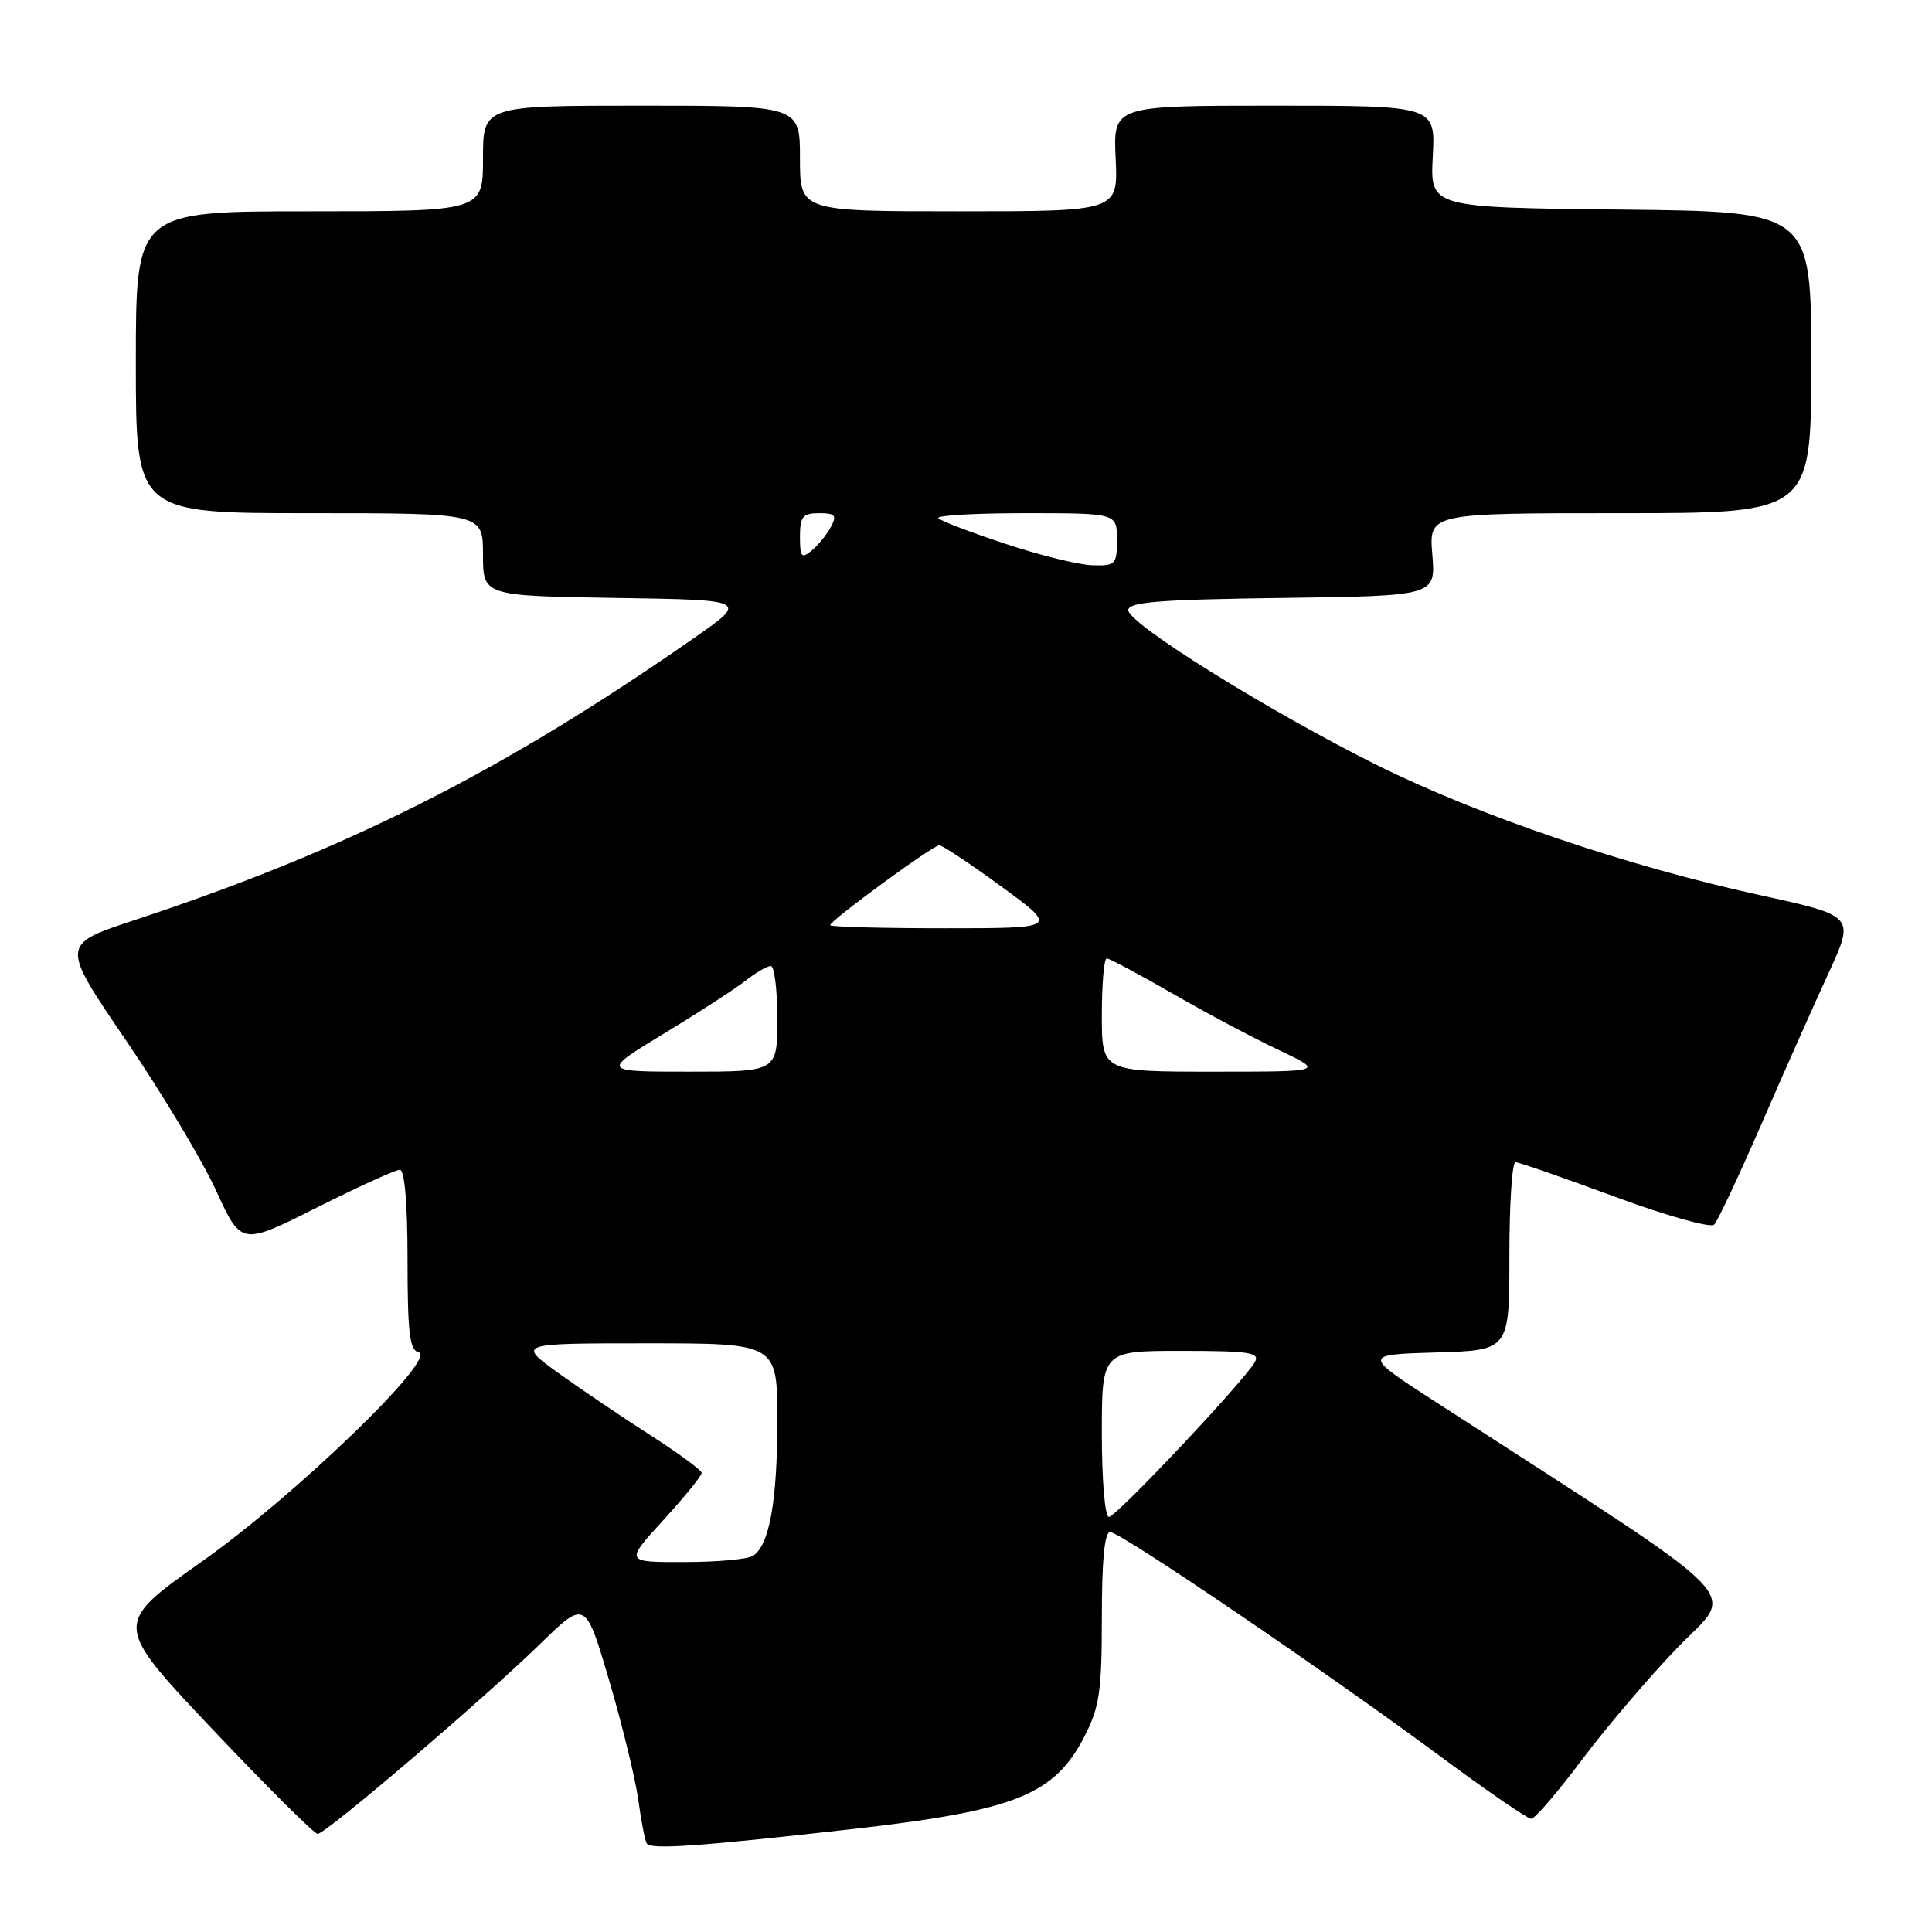 <?xml version="1.0" encoding="UTF-8" standalone="no"?>
<!DOCTYPE svg PUBLIC "-//W3C//DTD SVG 1.1//EN" "http://www.w3.org/Graphics/SVG/1.1/DTD/svg11.dtd" >
<svg xmlns="http://www.w3.org/2000/svg" xmlns:xlink="http://www.w3.org/1999/xlink" version="1.1" viewBox="0 0 256 256">
 <g >
 <path fill="currentColor"
d=" M 112.52 242.41 C 134.61 239.92 139.71 237.88 143.75 229.98 C 145.69 226.18 146.00 224.02 146.00 214.29 C 146.00 206.73 146.36 203.00 147.10 203.00 C 148.47 203.00 175.60 221.44 190.76 232.66 C 196.95 237.25 202.41 241.00 202.89 241.00 C 203.37 241.00 206.37 237.51 209.56 233.25 C 212.75 228.99 218.48 222.26 222.29 218.31 C 229.97 210.35 232.93 213.37 190.52 185.95 C 180.53 179.50 180.53 179.50 190.27 179.21 C 200.00 178.93 200.00 178.93 200.00 166.46 C 200.00 159.61 200.36 154.00 200.81 154.00 C 201.25 154.00 207.16 156.05 213.95 158.56 C 220.78 161.09 226.66 162.74 227.13 162.27 C 227.61 161.79 230.42 155.80 233.40 148.95 C 236.37 142.10 240.38 133.09 242.30 128.93 C 245.78 121.36 245.78 121.36 233.16 118.60 C 215.56 114.76 196.03 108.12 182.52 101.41 C 168.17 94.27 149.50 82.64 149.50 80.85 C 149.50 79.77 153.55 79.45 169.87 79.23 C 190.24 78.96 190.24 78.96 189.79 73.48 C 189.34 68.00 189.34 68.00 214.67 68.00 C 240.00 68.00 240.00 68.00 240.00 48.02 C 240.00 28.03 240.00 28.03 214.75 27.77 C 189.50 27.50 189.50 27.50 189.85 20.75 C 190.21 14.00 190.21 14.00 168.85 14.00 C 147.50 14.00 147.50 14.00 147.83 21.00 C 148.16 28.00 148.16 28.00 127.08 28.00 C 106.00 28.00 106.00 28.00 106.00 21.00 C 106.00 14.00 106.00 14.00 85.00 14.00 C 64.00 14.00 64.00 14.00 64.00 21.00 C 64.00 28.00 64.00 28.00 41.00 28.00 C 18.00 28.00 18.00 28.00 18.00 48.00 C 18.00 68.00 18.00 68.00 41.00 68.00 C 64.00 68.00 64.00 68.00 64.00 73.48 C 64.00 78.95 64.00 78.95 81.60 79.23 C 99.20 79.50 99.20 79.50 91.85 84.62 C 66.50 102.28 45.96 112.63 17.77 121.94 C 8.04 125.15 8.04 125.15 16.68 137.83 C 21.43 144.80 26.81 153.77 28.64 157.77 C 31.97 165.04 31.97 165.04 41.96 160.02 C 47.46 157.26 52.42 155.00 52.98 155.00 C 53.62 155.00 54.00 159.50 54.00 166.93 C 54.00 176.54 54.28 178.92 55.45 179.18 C 58.17 179.78 39.17 198.14 26.75 206.91 C 15.00 215.21 15.00 215.21 28.13 229.11 C 35.36 236.75 41.64 243.00 42.09 243.00 C 43.17 243.00 63.84 225.35 71.54 217.86 C 77.57 211.98 77.57 211.98 80.74 222.74 C 82.48 228.66 84.20 235.75 84.58 238.50 C 84.95 241.25 85.45 243.85 85.70 244.27 C 86.18 245.11 92.50 244.67 112.52 242.41 Z  M 87.90 201.42 C 90.70 198.35 92.99 195.54 92.97 195.17 C 92.96 194.80 89.92 192.57 86.22 190.20 C 82.53 187.84 77.03 184.12 74.01 181.95 C 68.53 178.00 68.53 178.00 85.76 178.00 C 103.00 178.00 103.00 178.00 103.00 188.26 C 103.00 198.91 101.94 204.79 99.77 206.16 C 99.07 206.61 94.97 206.98 90.65 206.98 C 82.80 207.00 82.80 207.00 87.90 201.42 Z  M 146.00 190.00 C 146.00 179.00 146.00 179.00 156.55 179.00 C 165.54 179.00 166.98 179.22 166.28 180.47 C 164.85 183.02 147.90 201.00 146.93 201.00 C 146.41 201.00 146.00 196.11 146.00 190.00 Z  M 88.01 136.93 C 92.60 134.15 97.46 131.00 98.81 129.93 C 100.16 128.87 101.66 128.00 102.13 128.00 C 102.61 128.00 103.00 131.15 103.00 135.00 C 103.00 142.00 103.00 142.00 91.33 142.00 C 79.67 142.00 79.67 142.00 88.01 136.93 Z  M 146.00 134.50 C 146.00 130.38 146.29 127.00 146.65 127.00 C 147.01 127.00 150.90 129.08 155.30 131.61 C 159.70 134.15 166.05 137.53 169.40 139.11 C 175.50 142.00 175.50 142.00 160.75 142.00 C 146.00 142.00 146.00 142.00 146.00 134.50 Z  M 110.00 122.59 C 110.00 121.98 123.63 112.00 124.47 112.00 C 124.86 112.00 128.58 114.47 132.72 117.50 C 140.25 123.00 140.25 123.00 125.13 123.00 C 116.81 123.00 110.00 122.82 110.00 122.59 Z  M 133.25 72.07 C 128.72 70.57 124.71 69.04 124.34 68.67 C 123.97 68.30 129.14 68.00 135.83 68.00 C 148.00 68.00 148.00 68.00 148.00 71.50 C 148.00 74.80 147.82 74.99 144.75 74.90 C 142.96 74.85 137.79 73.58 133.25 72.07 Z  M 106.00 71.12 C 106.00 68.45 106.36 68.00 108.54 68.00 C 110.68 68.00 110.92 68.28 110.09 69.83 C 109.55 70.84 108.41 72.25 107.55 72.95 C 106.20 74.07 106.00 73.83 106.00 71.12 Z "/>
</g>
</svg>